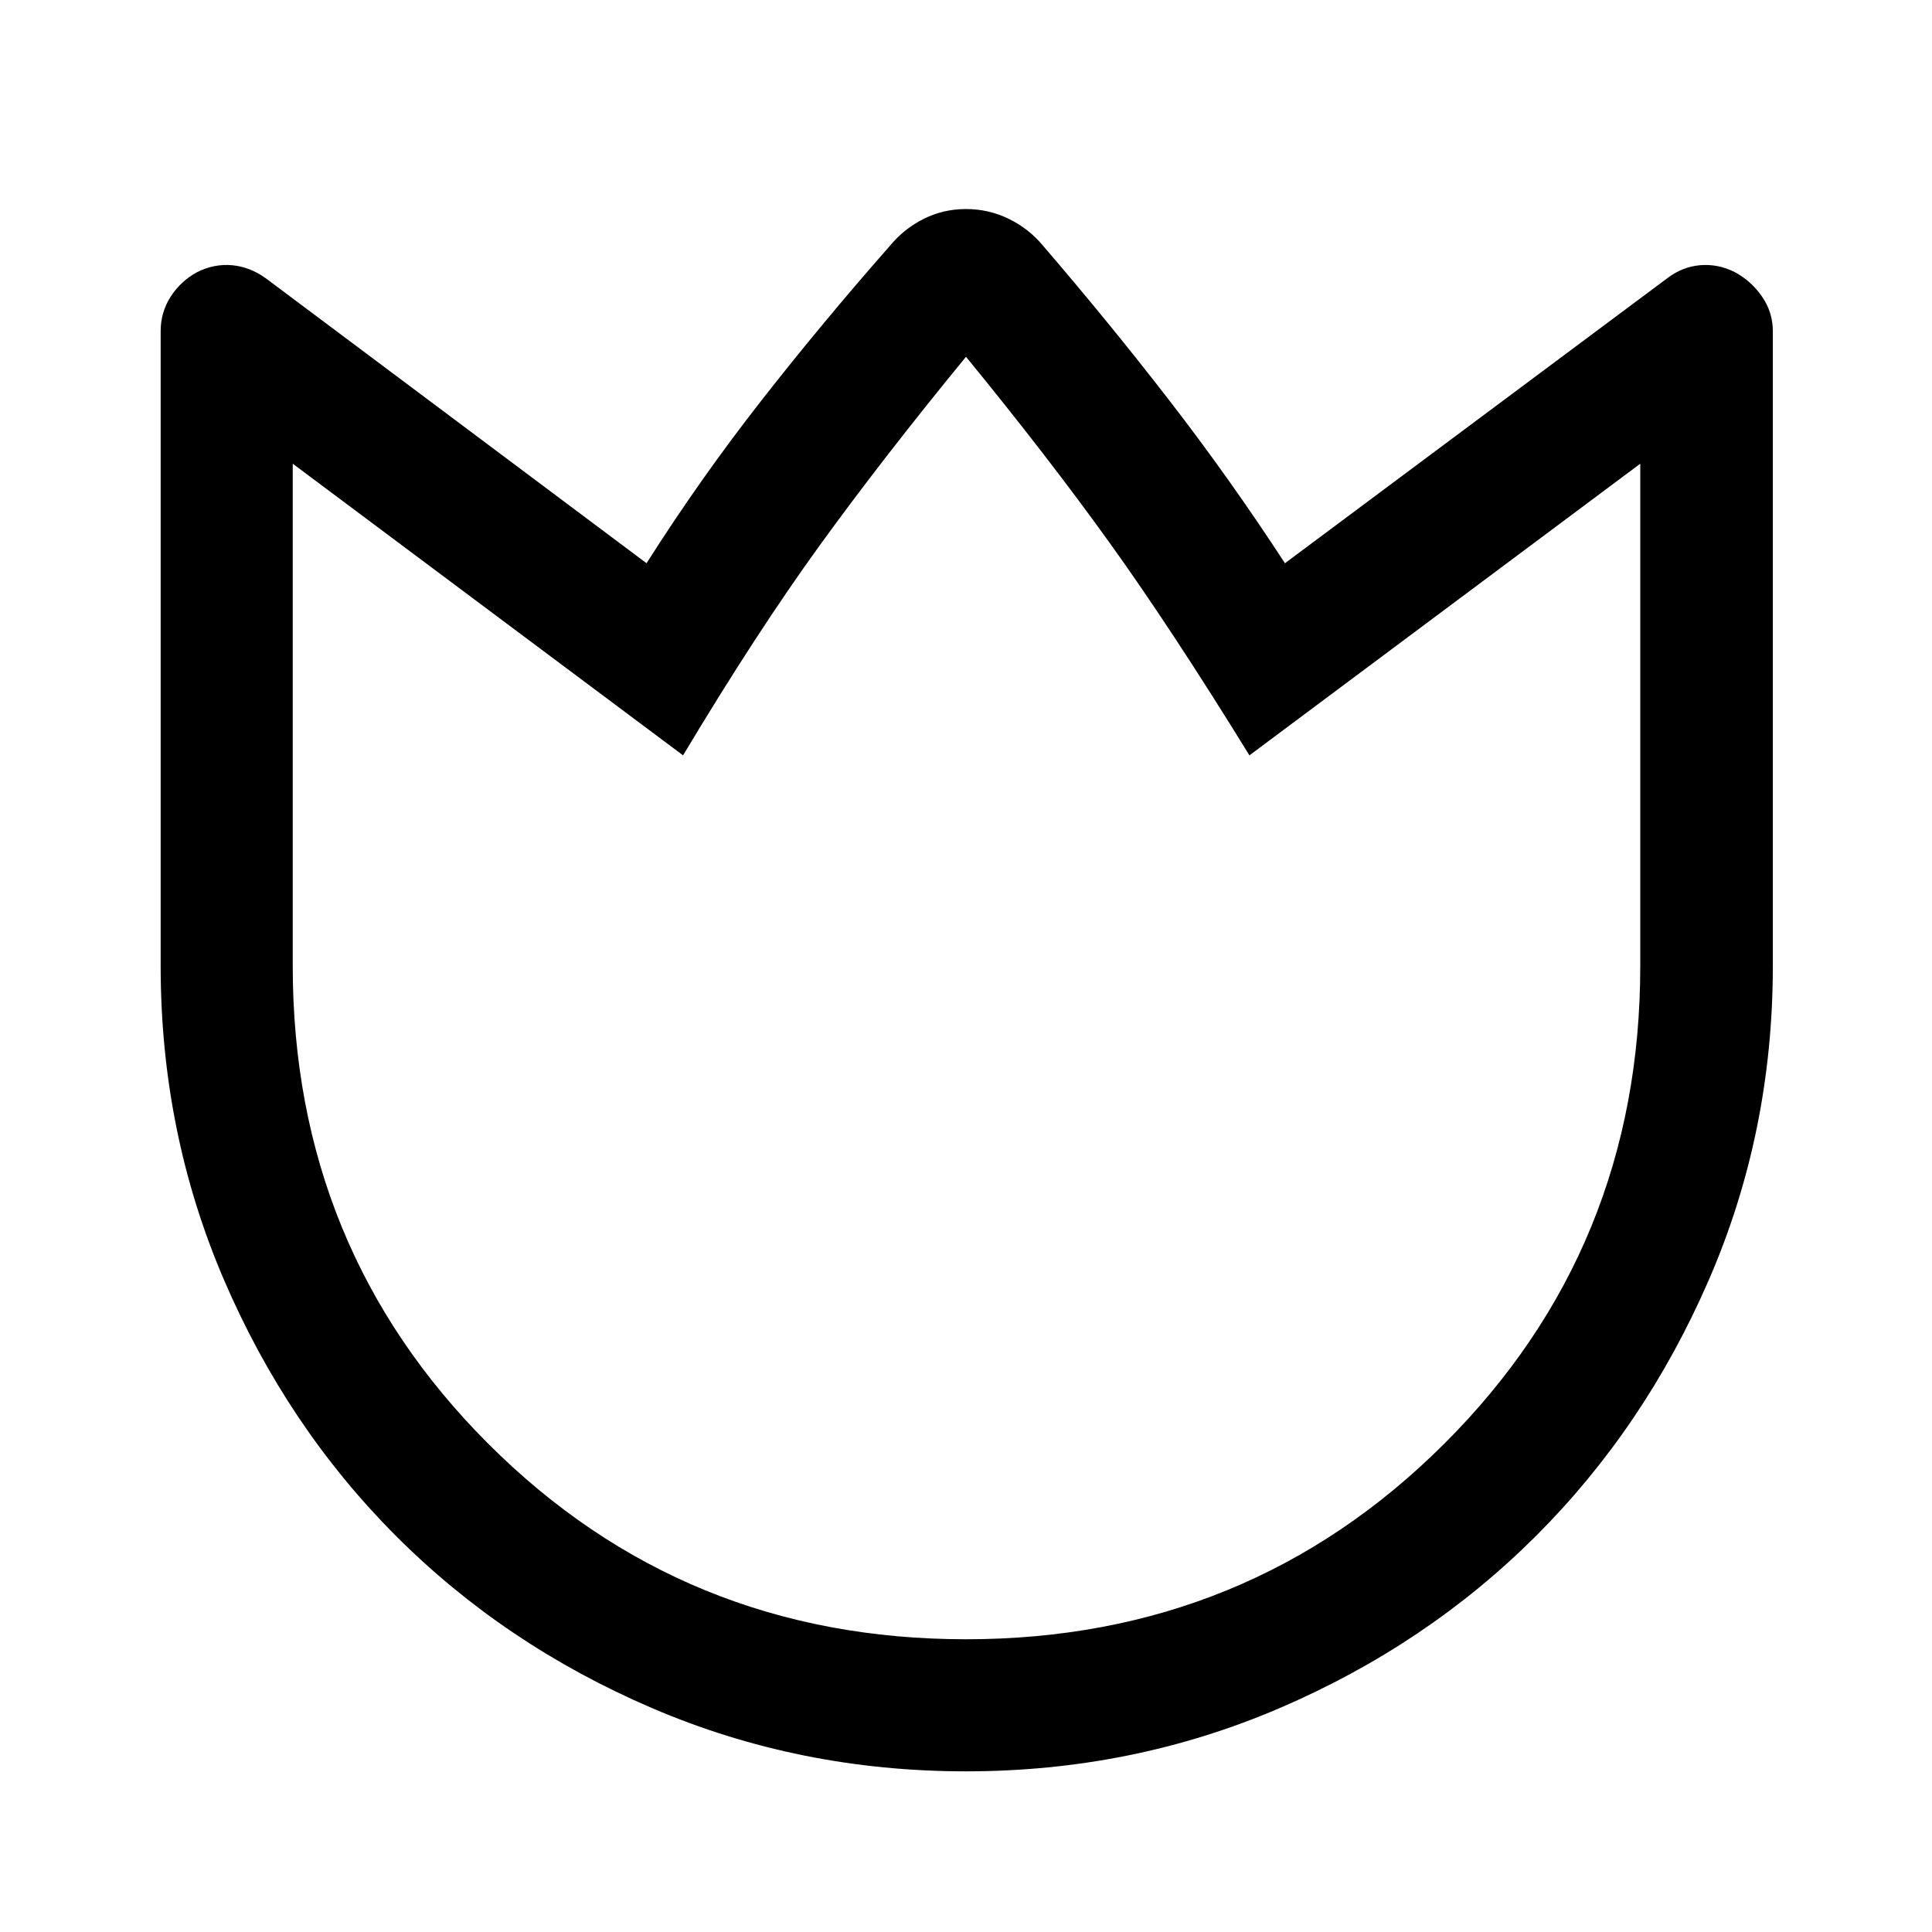 <svg xmlns="http://www.w3.org/2000/svg" height="48" viewBox="0 -960 960 960" width="48"><path d="M518.5-837.63q32.5 37.76 62.6 76.69t57.38 80.81l189.74-141.44q7.52-5.82 16.43-6.64 8.92-.81 17.37 3.42 8.22 4.46 13.56 12.22 5.33 7.76 5.33 17.11V-480q0 82.71-31.77 155.92-31.78 73.21-85.95 127.31-54.17 54.1-127.36 85.52-73.19 31.42-155.88 31.42t-155.89-31.4q-73.2-31.4-127.3-85.57-54.09-54.17-85.51-127.35Q79.83-397.32 79.83-480v-315.46q0-9.35 4.96-17.11 4.97-7.76 13.19-12.22 8.45-4.23 17.37-3.42 8.91.82 16.93 6.64l188.98 141.44q26.69-42.04 57.1-80.89 30.4-38.85 63.64-76.61 7.05-8.62 16.86-13.56 9.82-4.94 21.14-4.94t21.39 4.94q10.06 4.94 17.11 13.56ZM480-145.46q140.24 0 237.64-97.15 97.4-97.15 97.4-237.39v-249.59L620.83-584.67q-38.5-62.5-69.37-105.48-30.87-42.98-71.46-92.57-41.07 50.07-72.58 93.57-31.51 43.5-68.01 104.48L145.46-729.59V-480q0 140.24 97.15 237.39 97.15 97.15 237.39 97.15Zm0-319.13Z"/></svg>